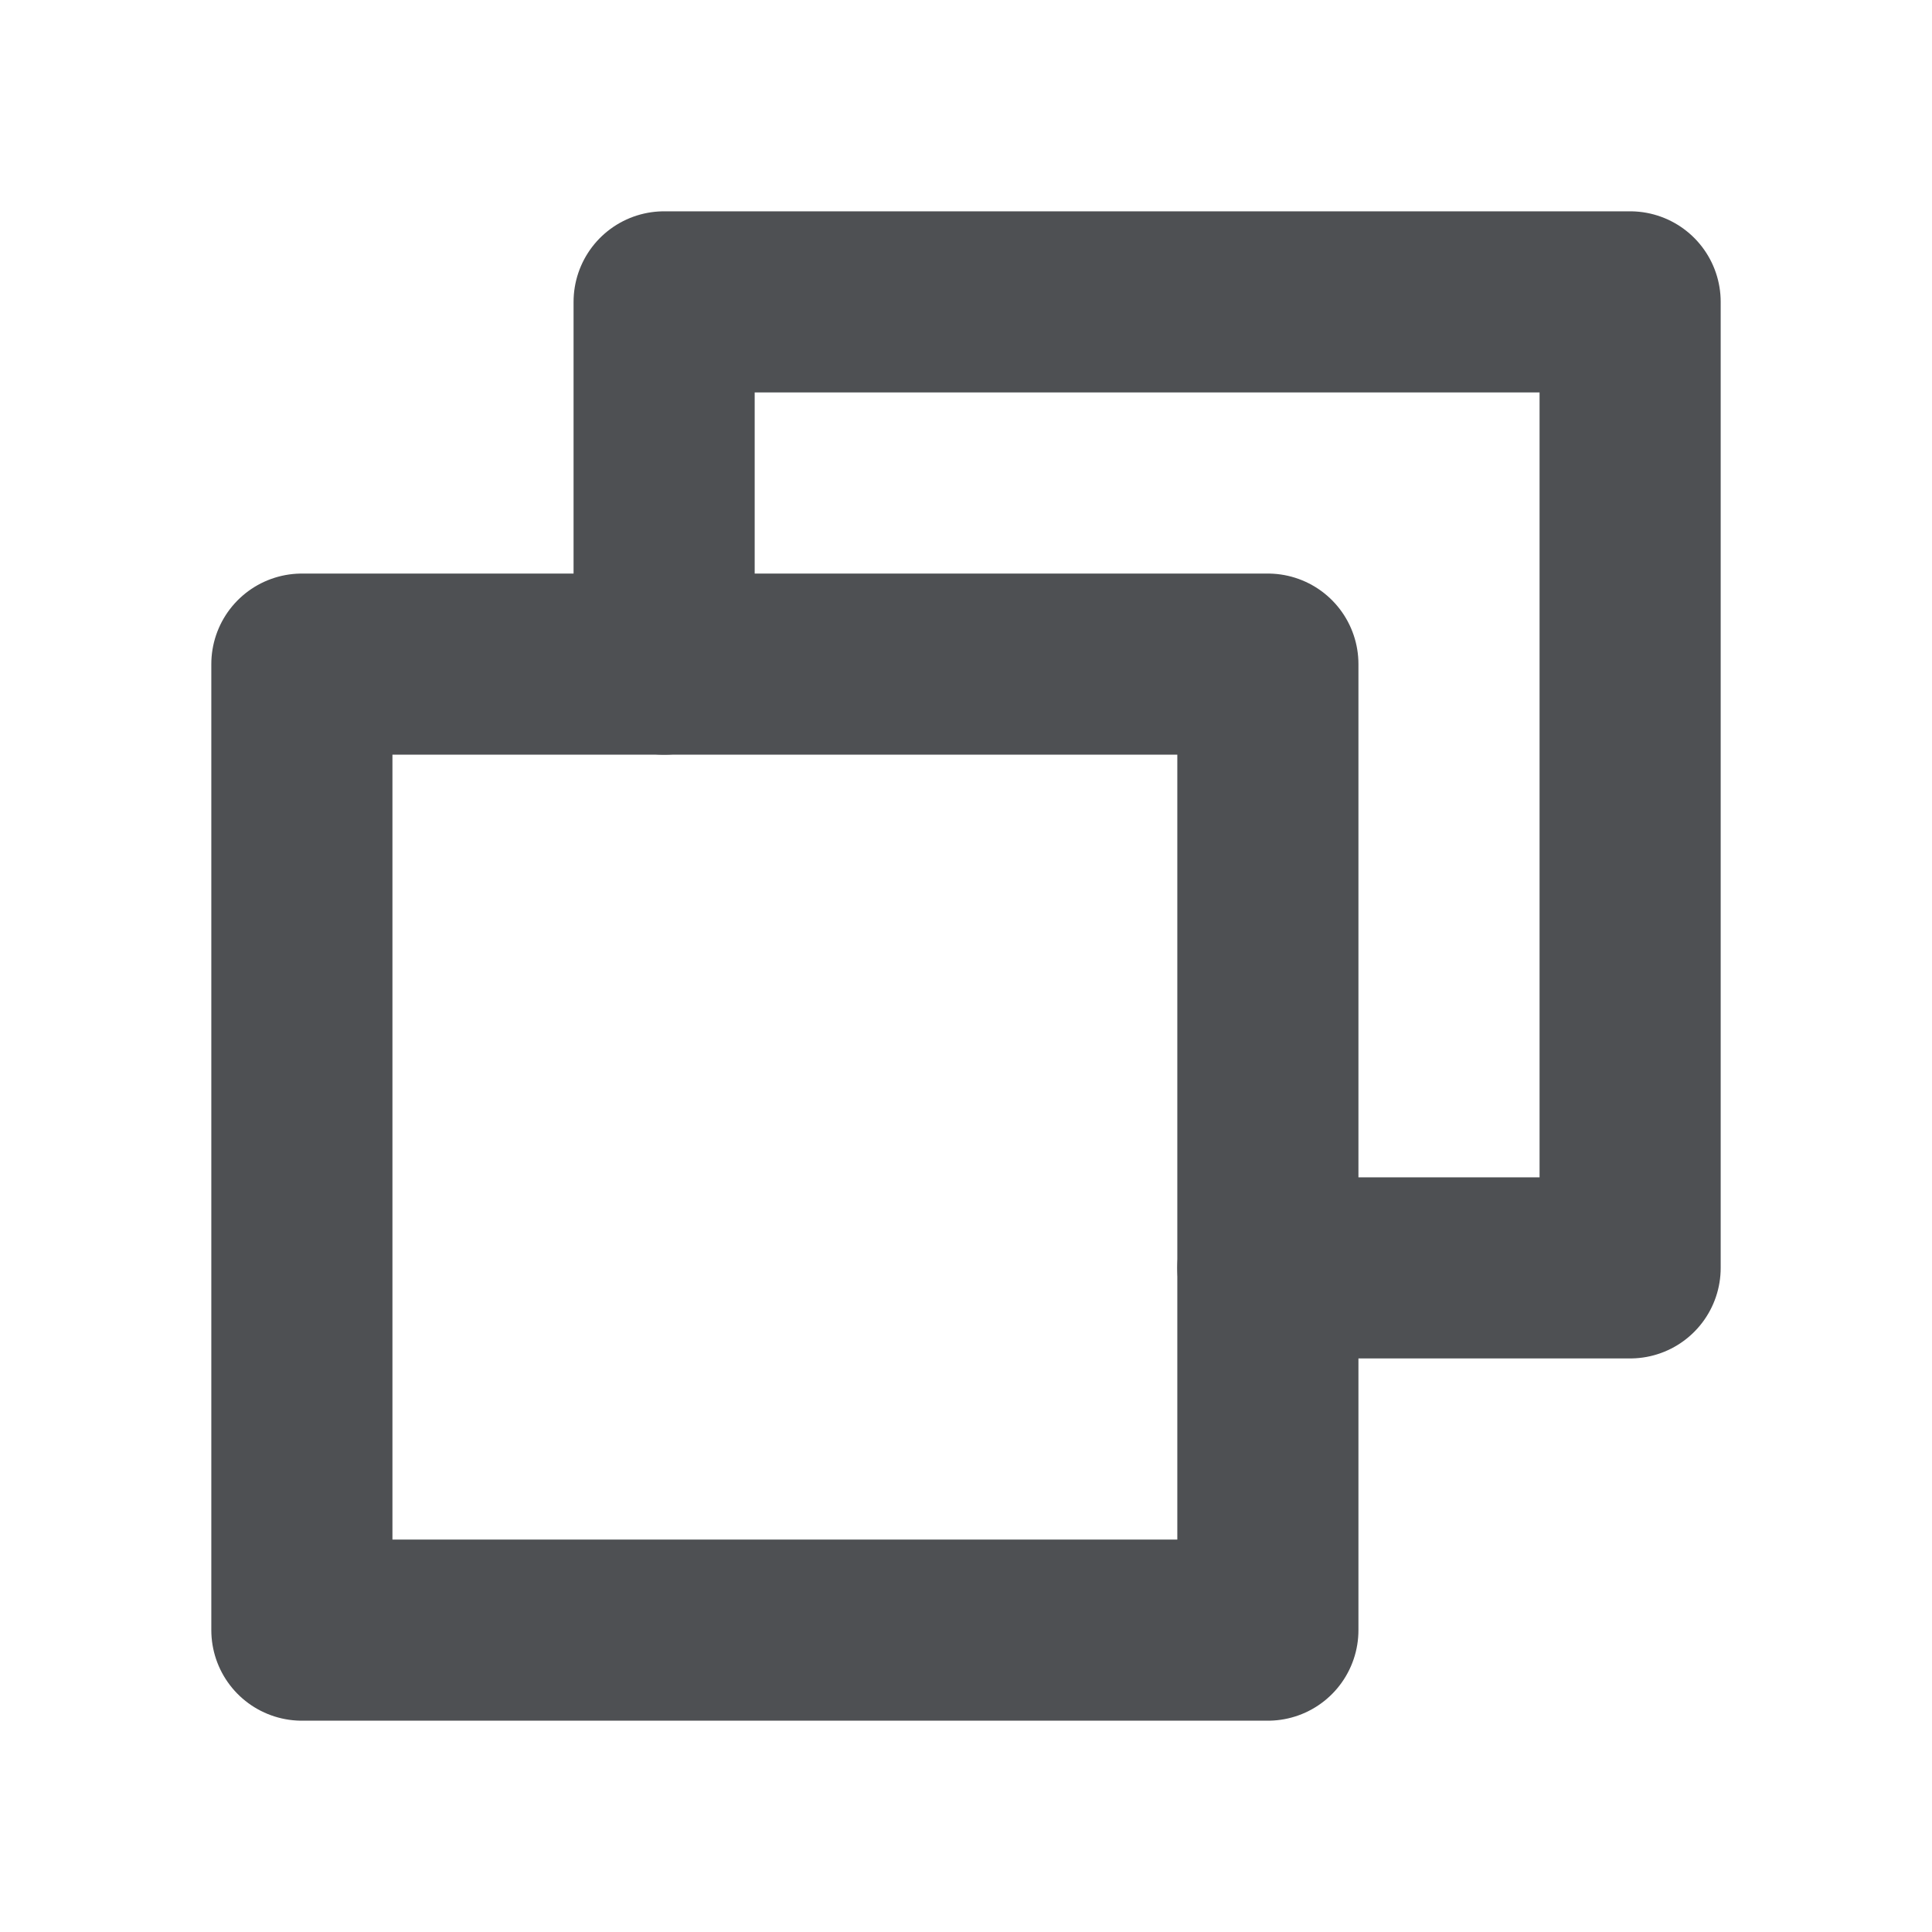 <svg width="16" height="16" viewBox="0 0 16 16" fill="none" xmlns="http://www.w3.org/2000/svg">
<g clip-path="url(#clip0_12454_7539)">
<path d="M10.5 10.5H13.5V2.5H5.5V5.5" stroke="#4E5053" stroke-width="1.5" stroke-linecap="round" stroke-linejoin="round"/>
<path d="M10.5 5.5H2.5V13.5H10.5V5.5Z" stroke="#4E5053" stroke-width="1.5" stroke-linecap="round" stroke-linejoin="round"/>
</g>
<defs>
<clipPath id="clip0_12454_7539">
<rect width="16" height="16" fill="white"/>
</clipPath>
</defs>
</svg>
